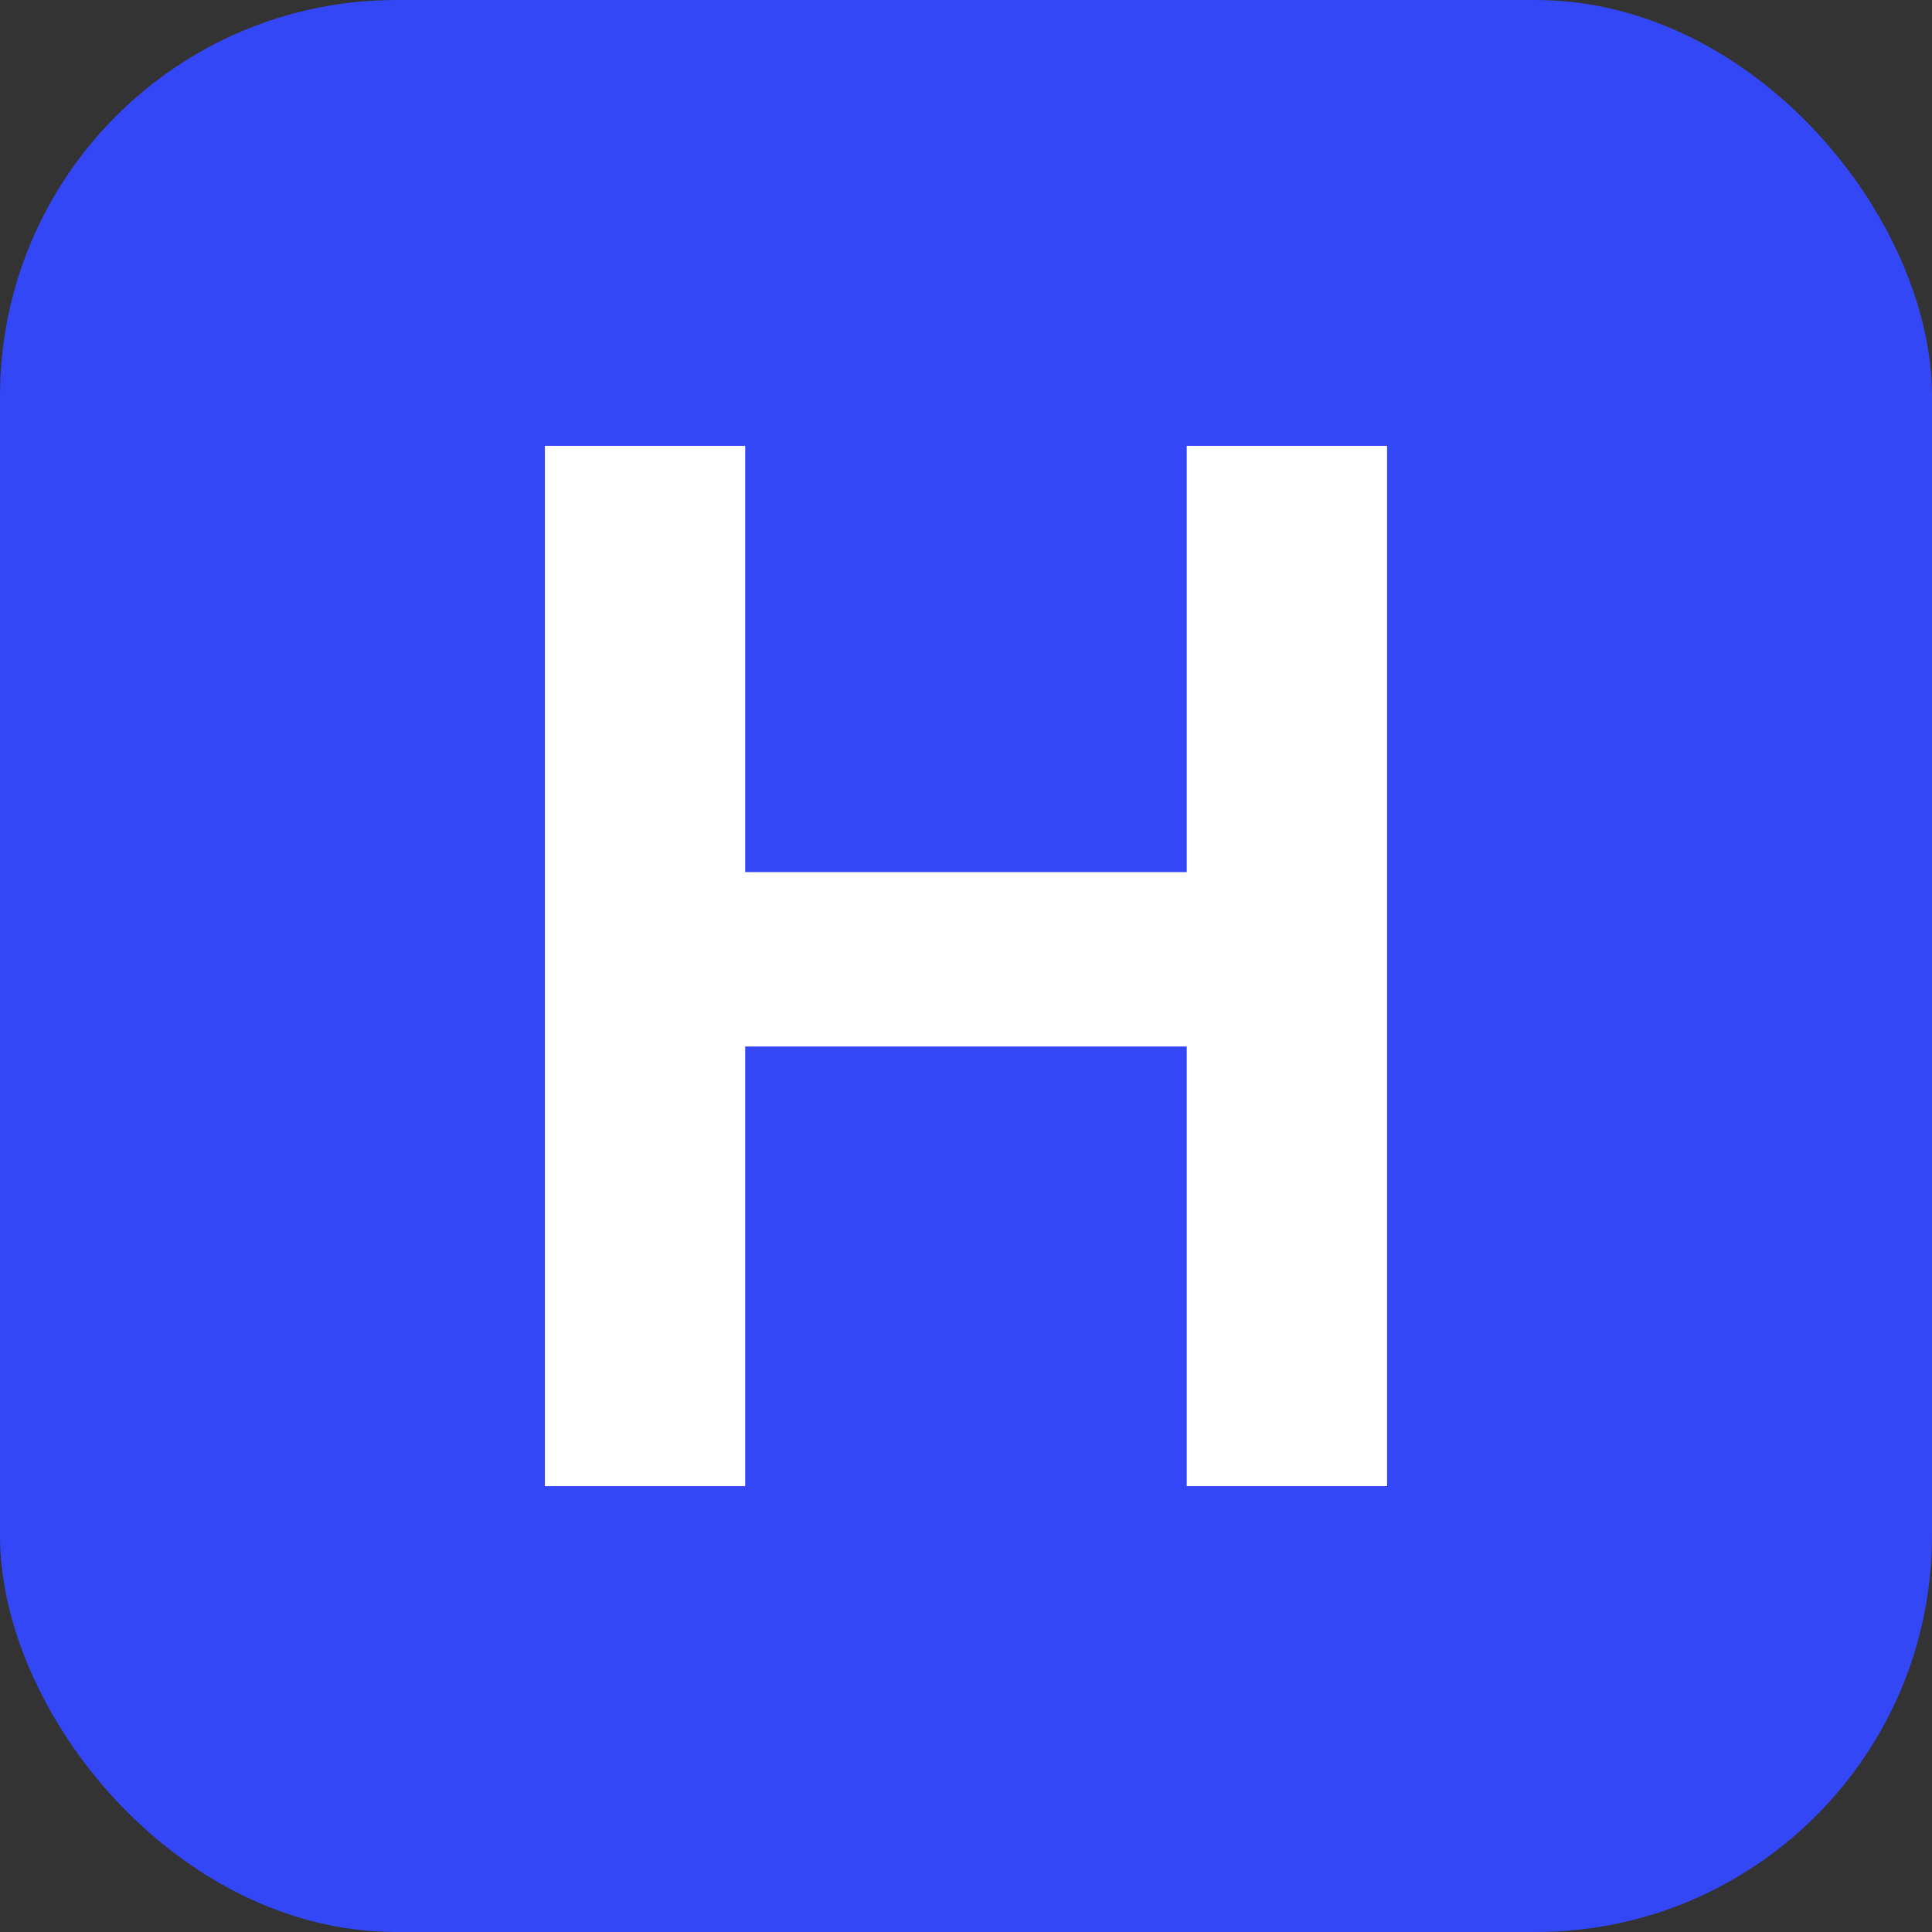 <svg width="35" height="35" viewBox="0 0 35 35" fill="none" xmlns="http://www.w3.org/2000/svg">
<rect x="0" y="0" width="35" height="35" fill="#333333" stroke="none"/>
<rect width="35" height="35" rx="7.179" fill="#3447F6"/>
<path d="M21.499 18.958H13.5V26.923H9.871V8.077H13.5V15.799H21.499V8.077H25.128V26.923H21.499V18.958Z" fill="white"/>
</svg>
